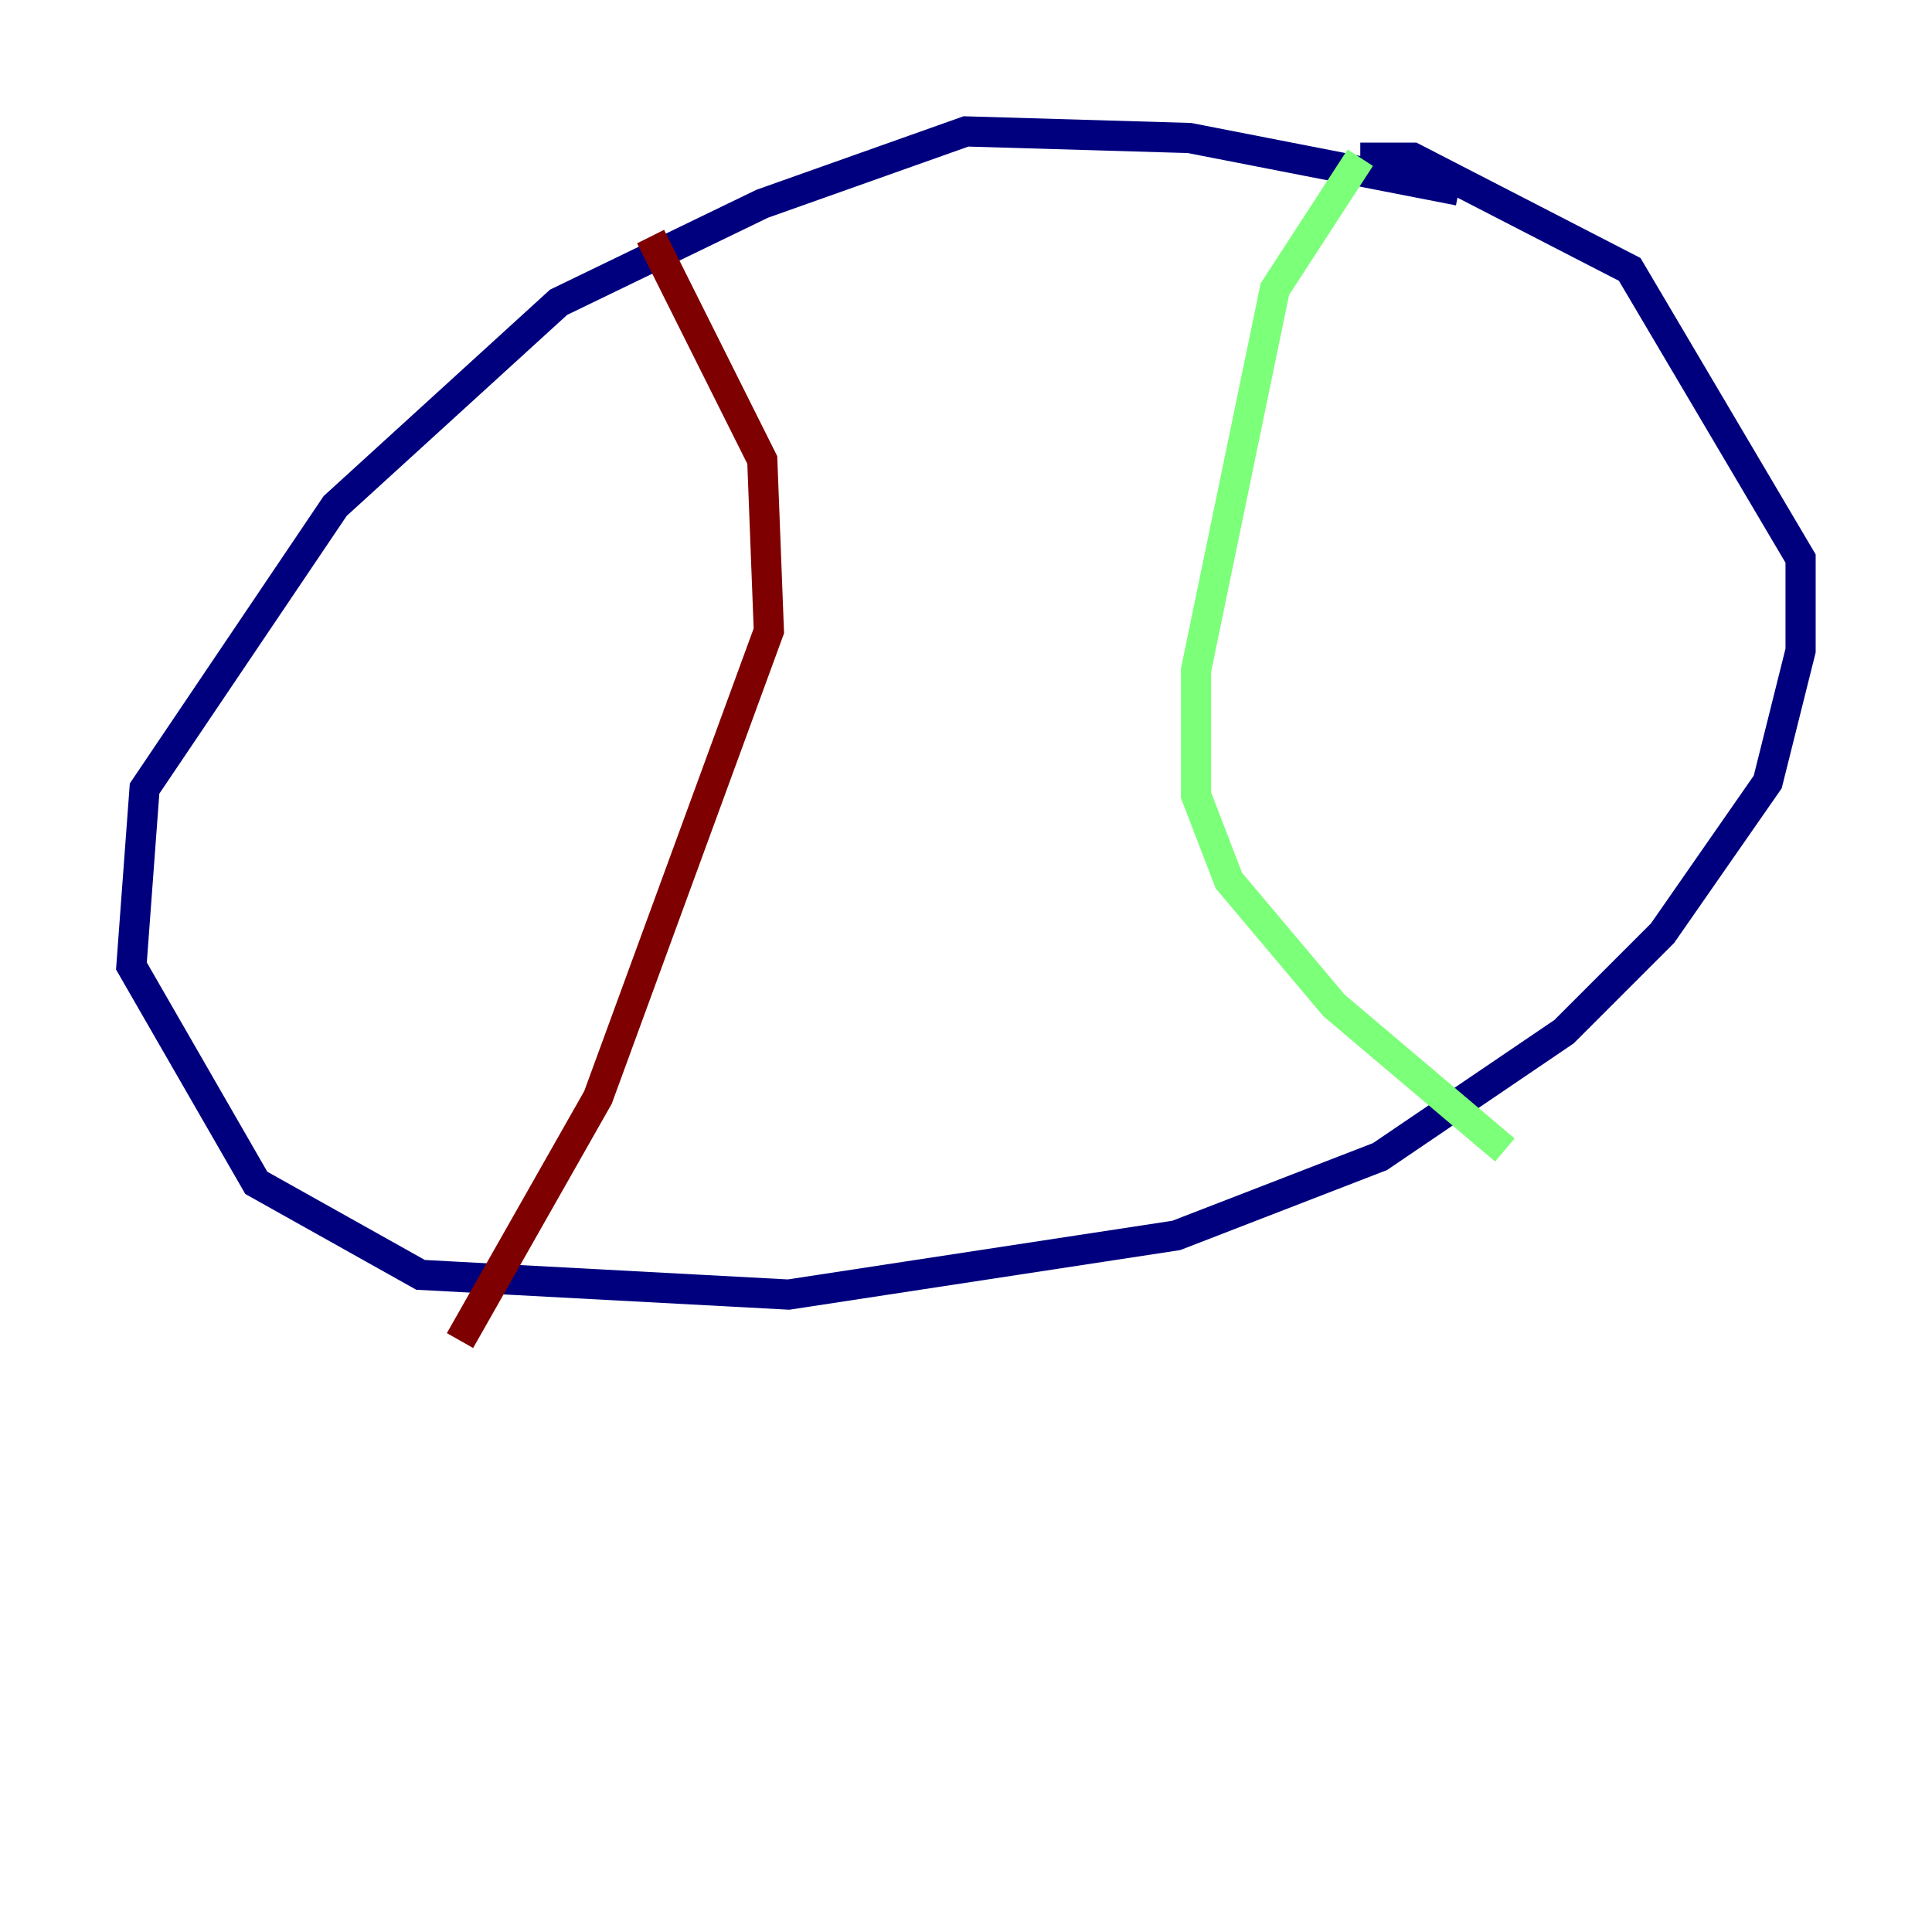 <?xml version="1.0" encoding="utf-8" ?>
<svg baseProfile="tiny" height="128" version="1.2" viewBox="0,0,128,128" width="128" xmlns="http://www.w3.org/2000/svg" xmlns:ev="http://www.w3.org/2001/xml-events" xmlns:xlink="http://www.w3.org/1999/xlink"><defs /><polyline fill="none" points="96.653,12.626 78.803,9.143 64.0,8.707 50.503,13.497 37.007,20.027 22.204,33.524 9.578,52.245 8.707,64.0 16.98,78.367 27.864,84.463 52.245,85.769 77.932,81.85 91.429,76.626 103.619,68.354 110.15,61.823 117.116,51.809 119.293,43.102 119.293,37.007 107.973,17.85 93.605,10.449 90.122,10.449" stroke="#00007f" stroke-width="2" /><polyline fill="none" points="90.122,10.449 84.463,19.157 79.238,44.408 79.238,52.68 81.415,58.34 88.381,66.612 99.701,76.191" stroke="#7cff79" stroke-width="2" /><polyline fill="none" points="43.102,15.674 50.503,30.476 50.939,41.796 39.619,72.707 30.476,88.816" stroke="#7f0000" stroke-width="2" /></svg>